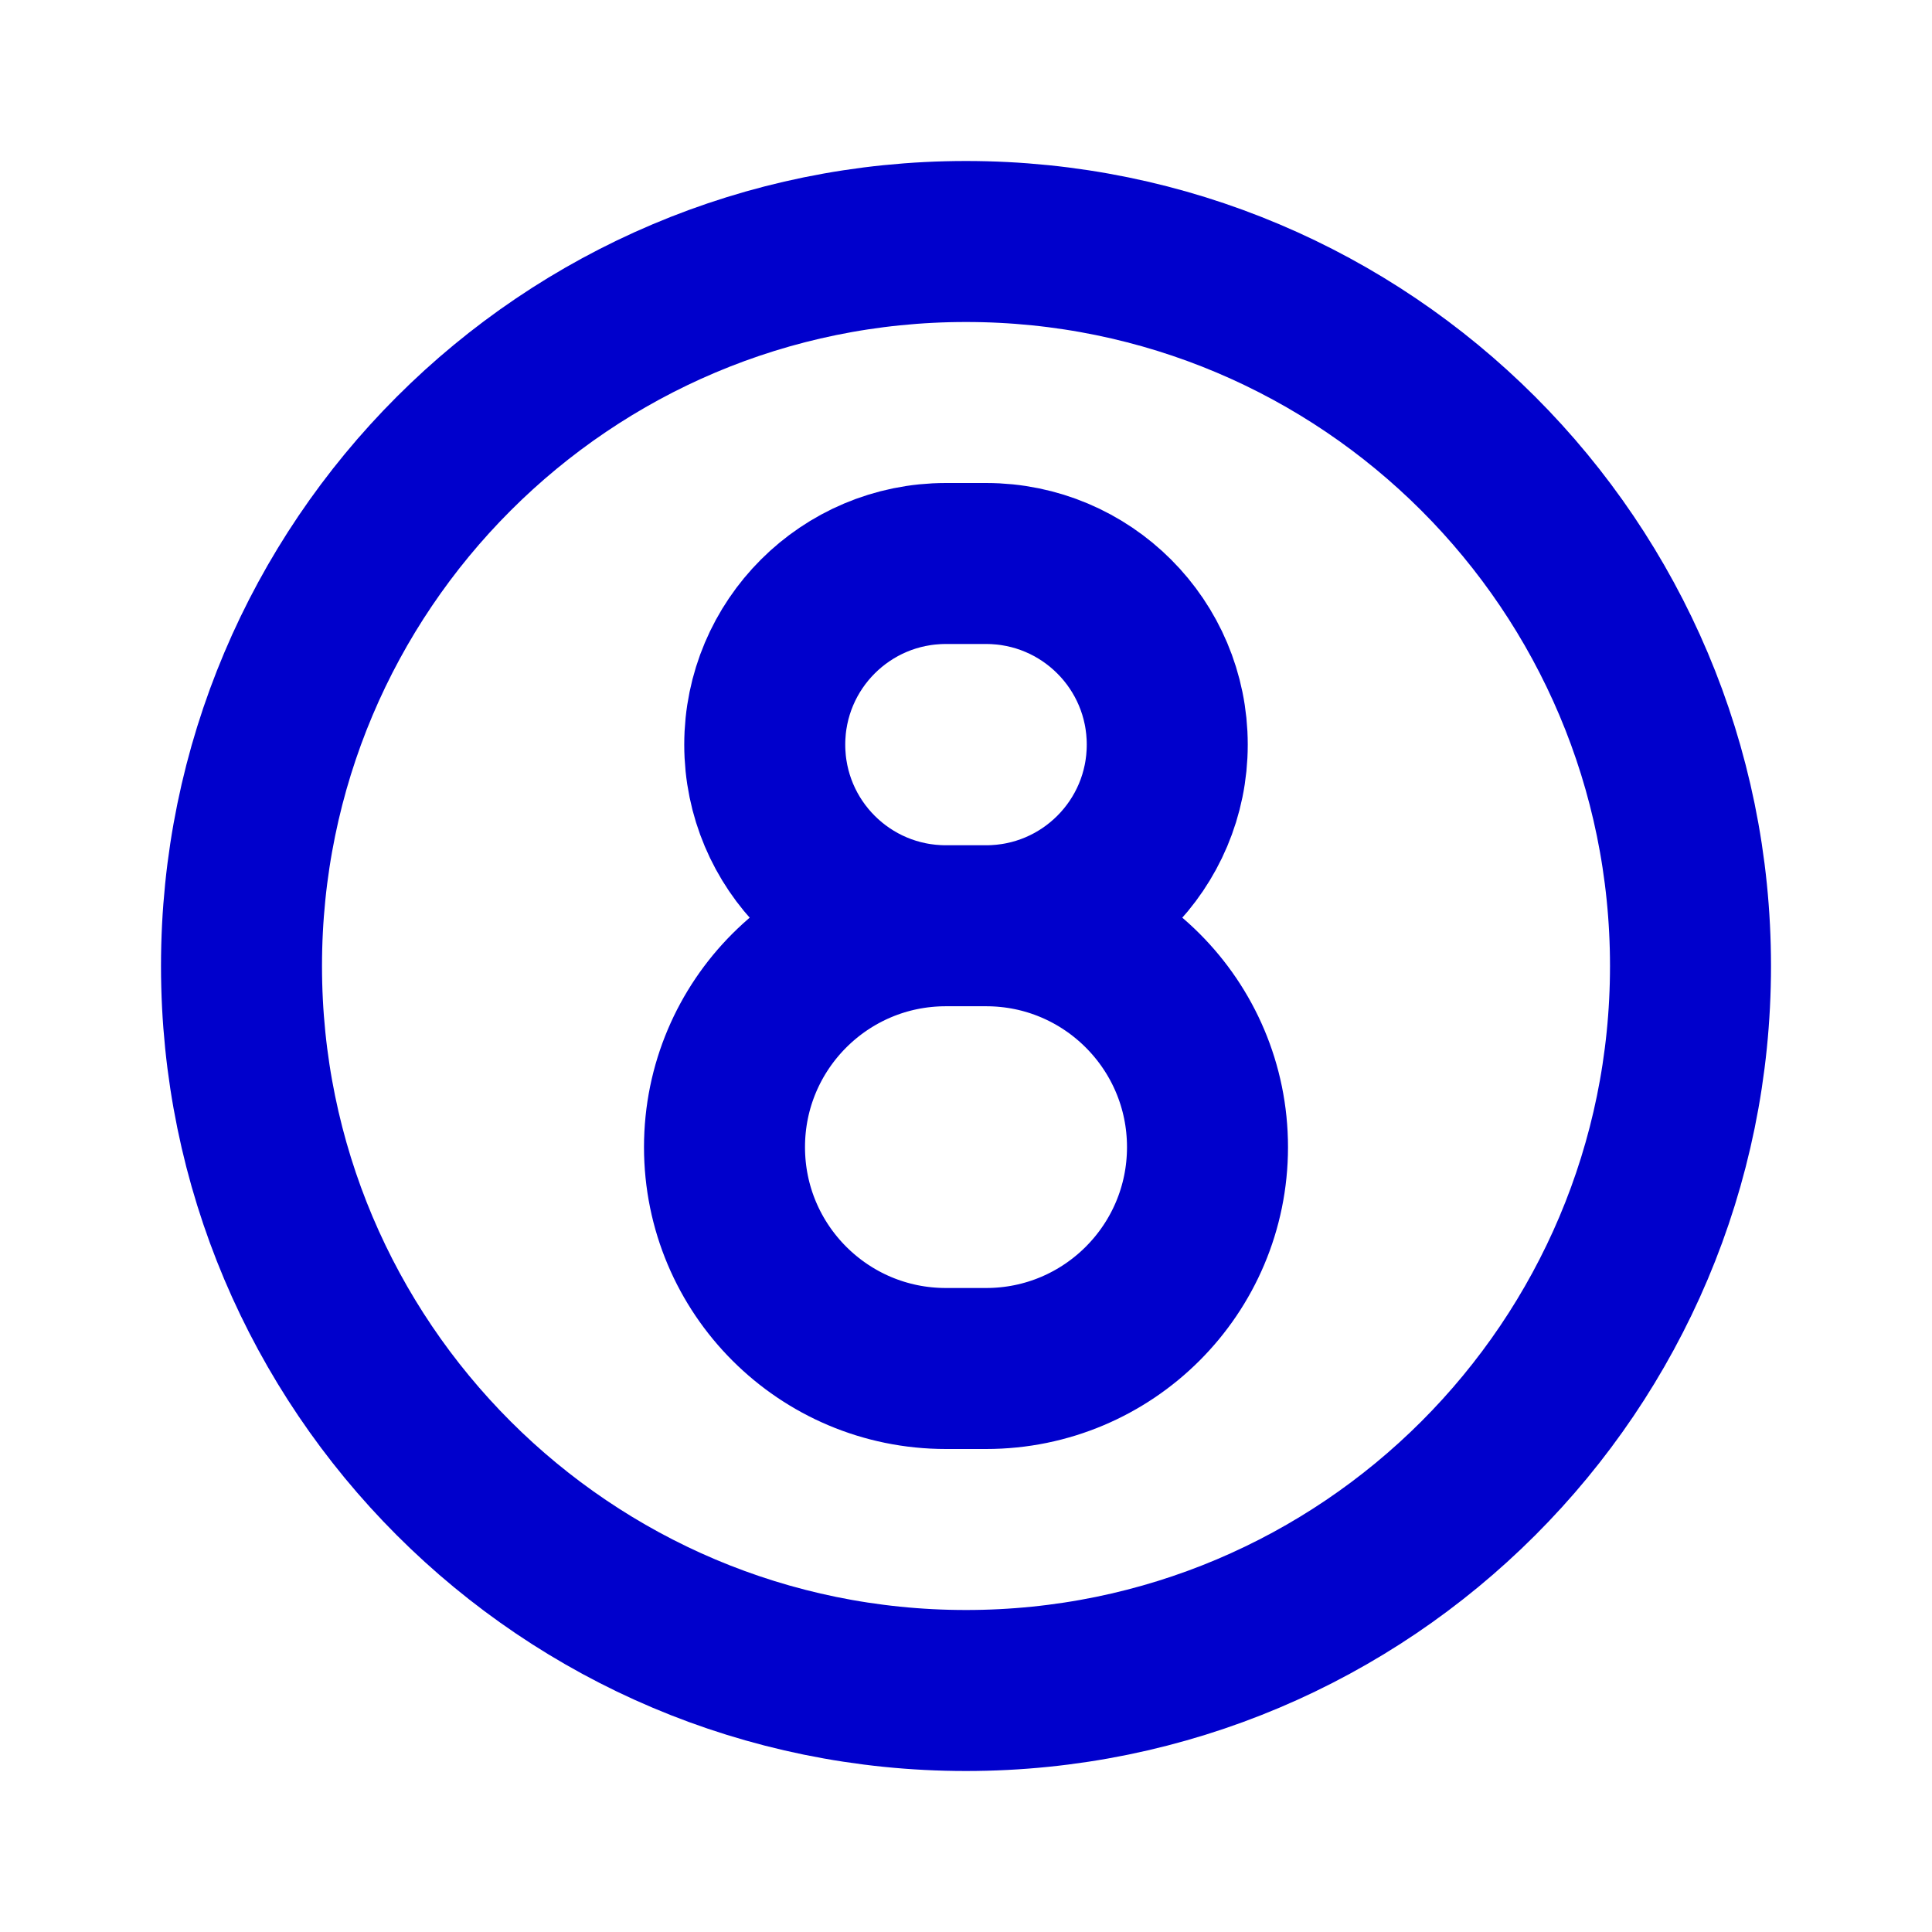 <svg width="24" height="24" viewBox="0 0 24 24" fill="none" xmlns="http://www.w3.org/2000/svg">
<path d="M12.25 11.5H11.75M12.25 11.5C13.769 11.5 15 12.731 15 14.25C15 15.769 13.769 17 12.25 17H11.75C10.231 17 9 15.769 9 14.25C9 12.731 10.231 11.5 11.75 11.5M12.25 11.5C13.493 11.5 14.5 10.493 14.5 9.25C14.5 8.007 13.493 7 12.25 7H11.75C10.507 7 9.5 8.007 9.5 9.25C9.5 10.493 10.507 11.5 11.75 11.5M21 12C21 16.971 16.971 21 12 21C7.029 21 3 16.971 3 12C3 7.029 7.029 3 12 3C16.971 3 21 7.029 21 12Z" stroke="#0000CC" stroke-width="2" stroke-linejoin="round"/>
</svg>
